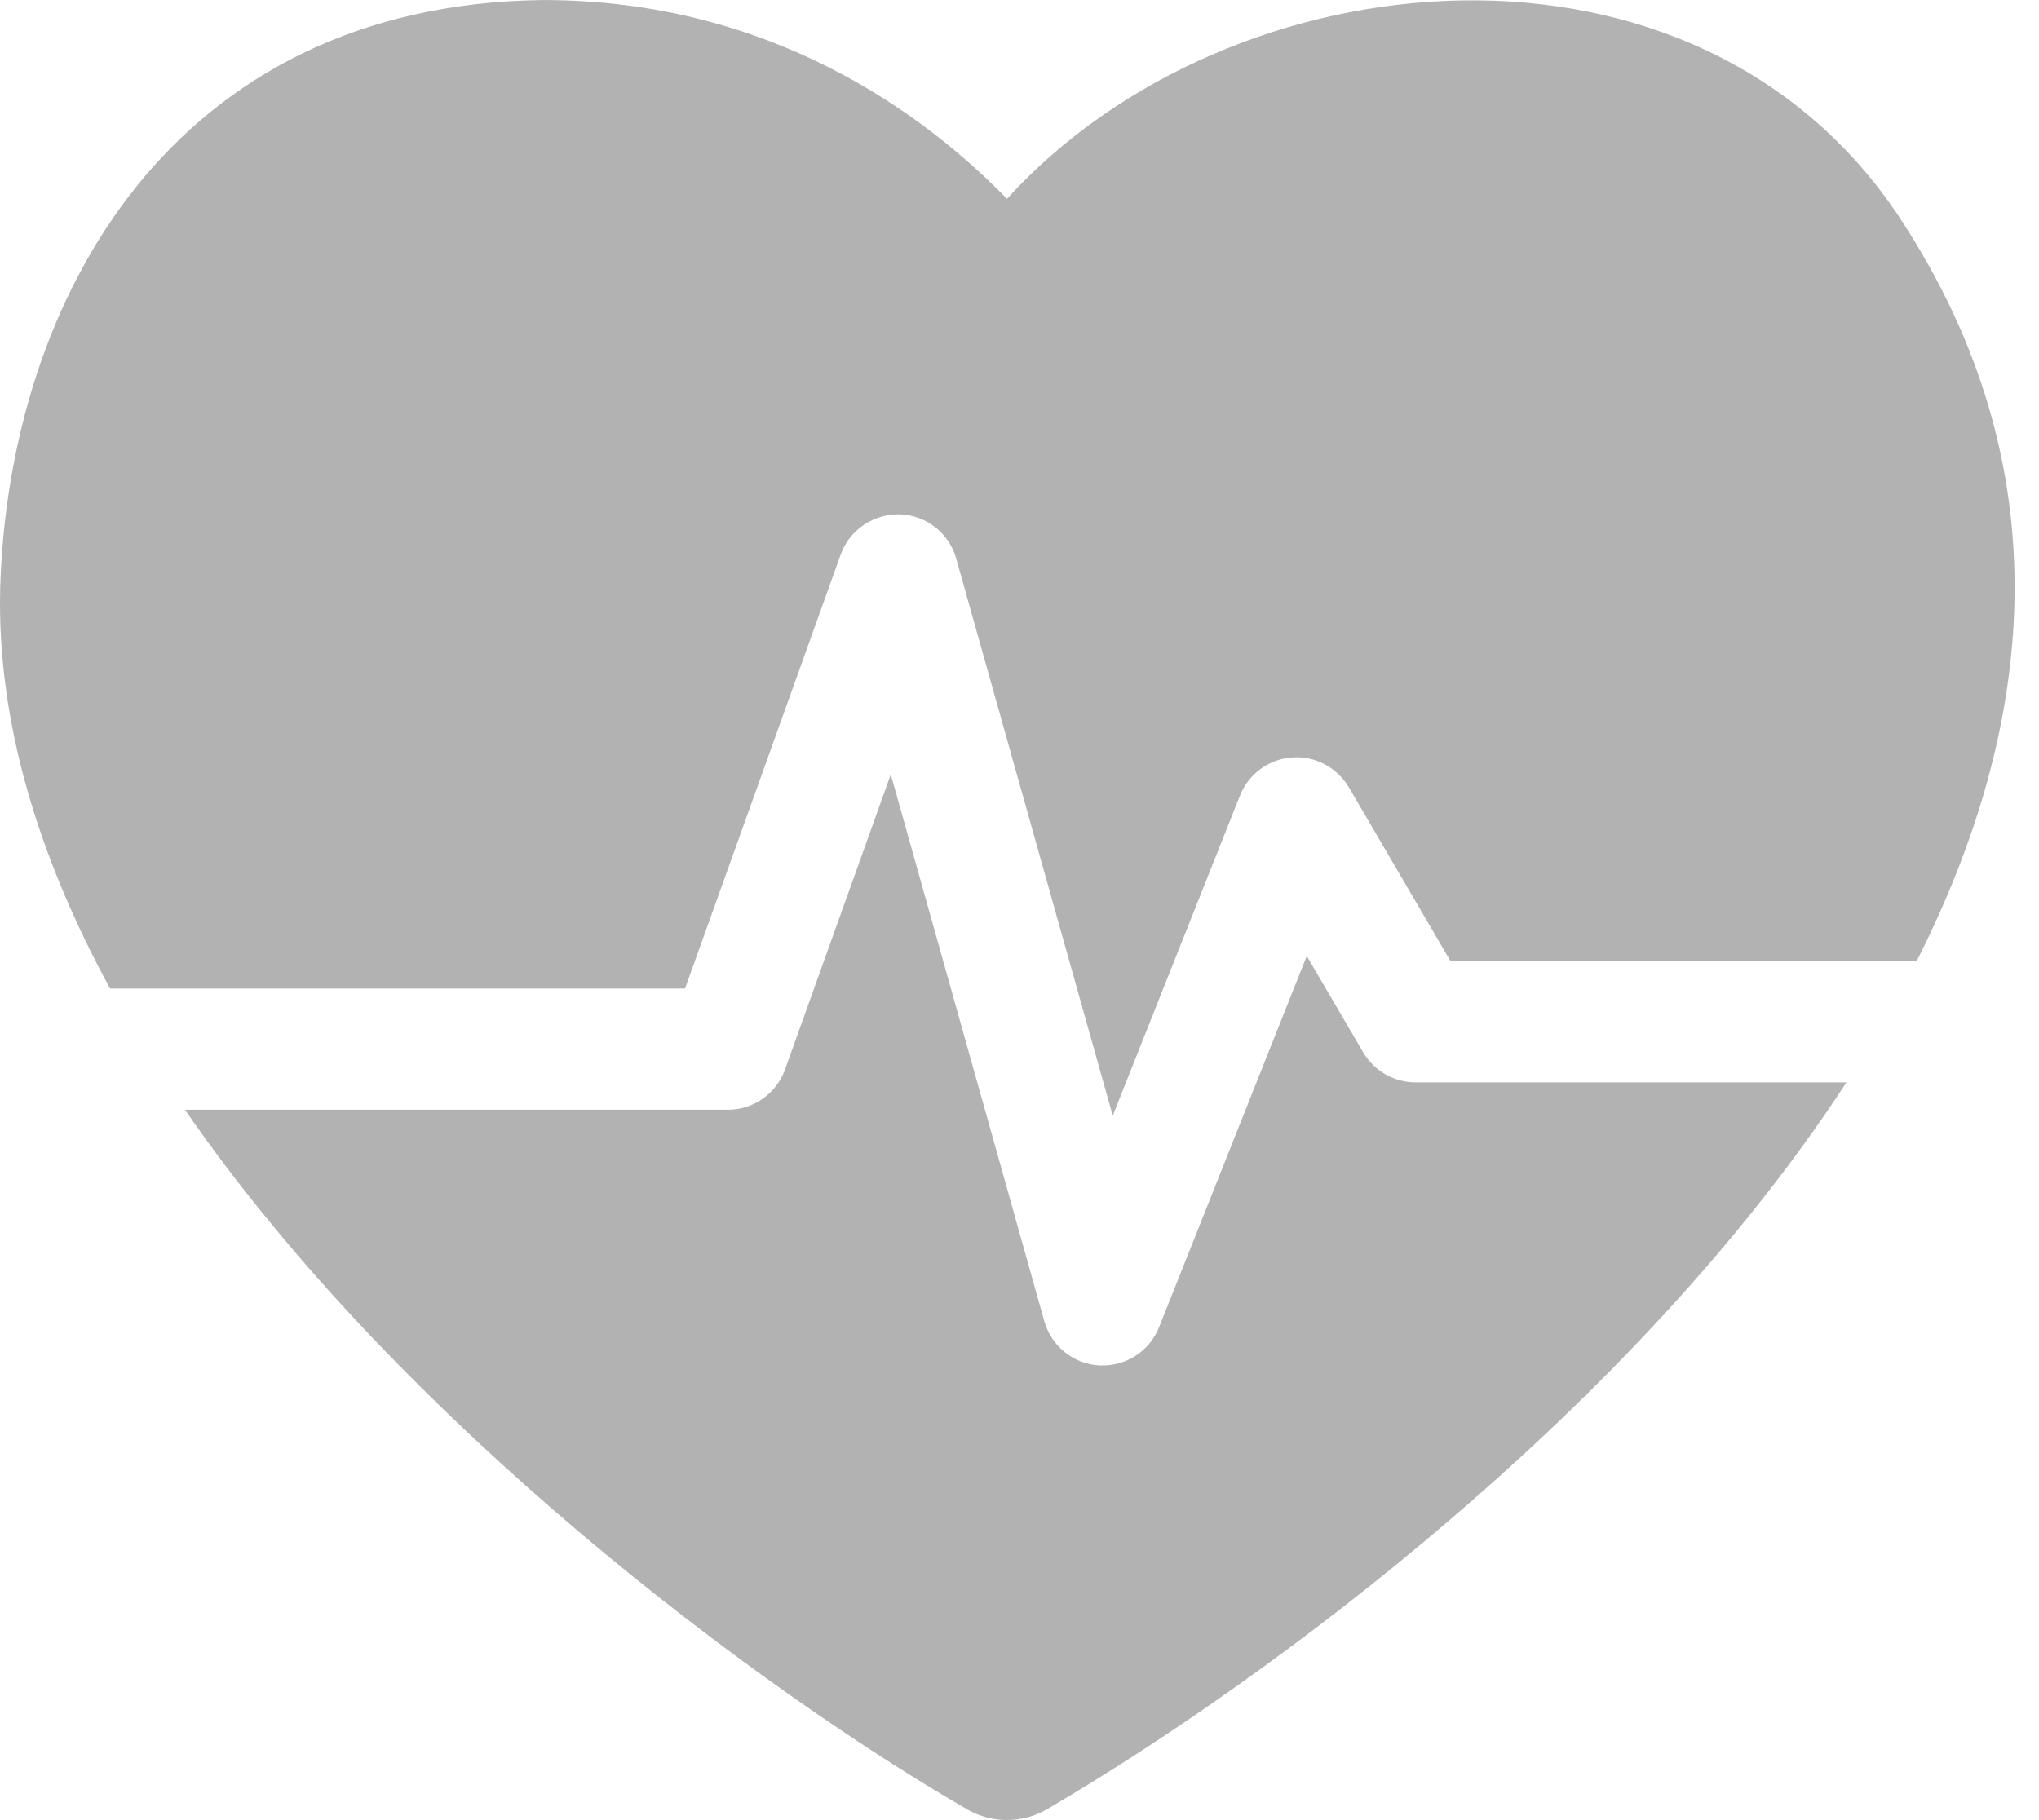 <svg fill="none" height="50" viewBox="0 0 56 50" width="56" xmlns="http://www.w3.org/2000/svg" xmlns:xlink="http://www.w3.org/1999/xlink"><clipPath id="a"><path d="m0 0h55.33v50h-55.33z"/></clipPath><g clip-path="url(#a)" fill="#b2b2b2"><path d="m18.815 27.152 4.274-11.918c.244-.684.902-1.12 1.627-1.105.725.026 1.349.515 1.545 1.214l4.3 15.305 3.495-8.795c.237-.594.789-1 1.425-1.045.628-.053 1.24.271 1.564.819l2.789 4.77h12.809c3.274-6.476 4.037-13.534-.444-20.379-5.593-8.521-18.409-7.31-24.543-.556-2.21-2.27-6.431-5.461-12.745-5.461-10.174.124-14.666 8.205-14.906 16.147-.094 3.728 1.082 7.449 3.018 11.009h15.79z"/><path d="m38.878 29.734c-.59 0-1.139-.316-1.44-.827l-1.548-2.646-4.056 10.197c-.252.635-.868 1.052-1.548 1.052-.03 0-.06 0-.086 0-.714-.038-1.323-.526-1.518-1.214l-4.217-15.023-2.905 8.107c-.237.661-.865 1.105-1.567 1.105h-14.914c6.01 8.701 15.899 15.996 21.495 19.225.669.383 1.492.383 2.165 0 6.269-3.668 16.184-11.091 21.973-19.977z"/></g></svg>